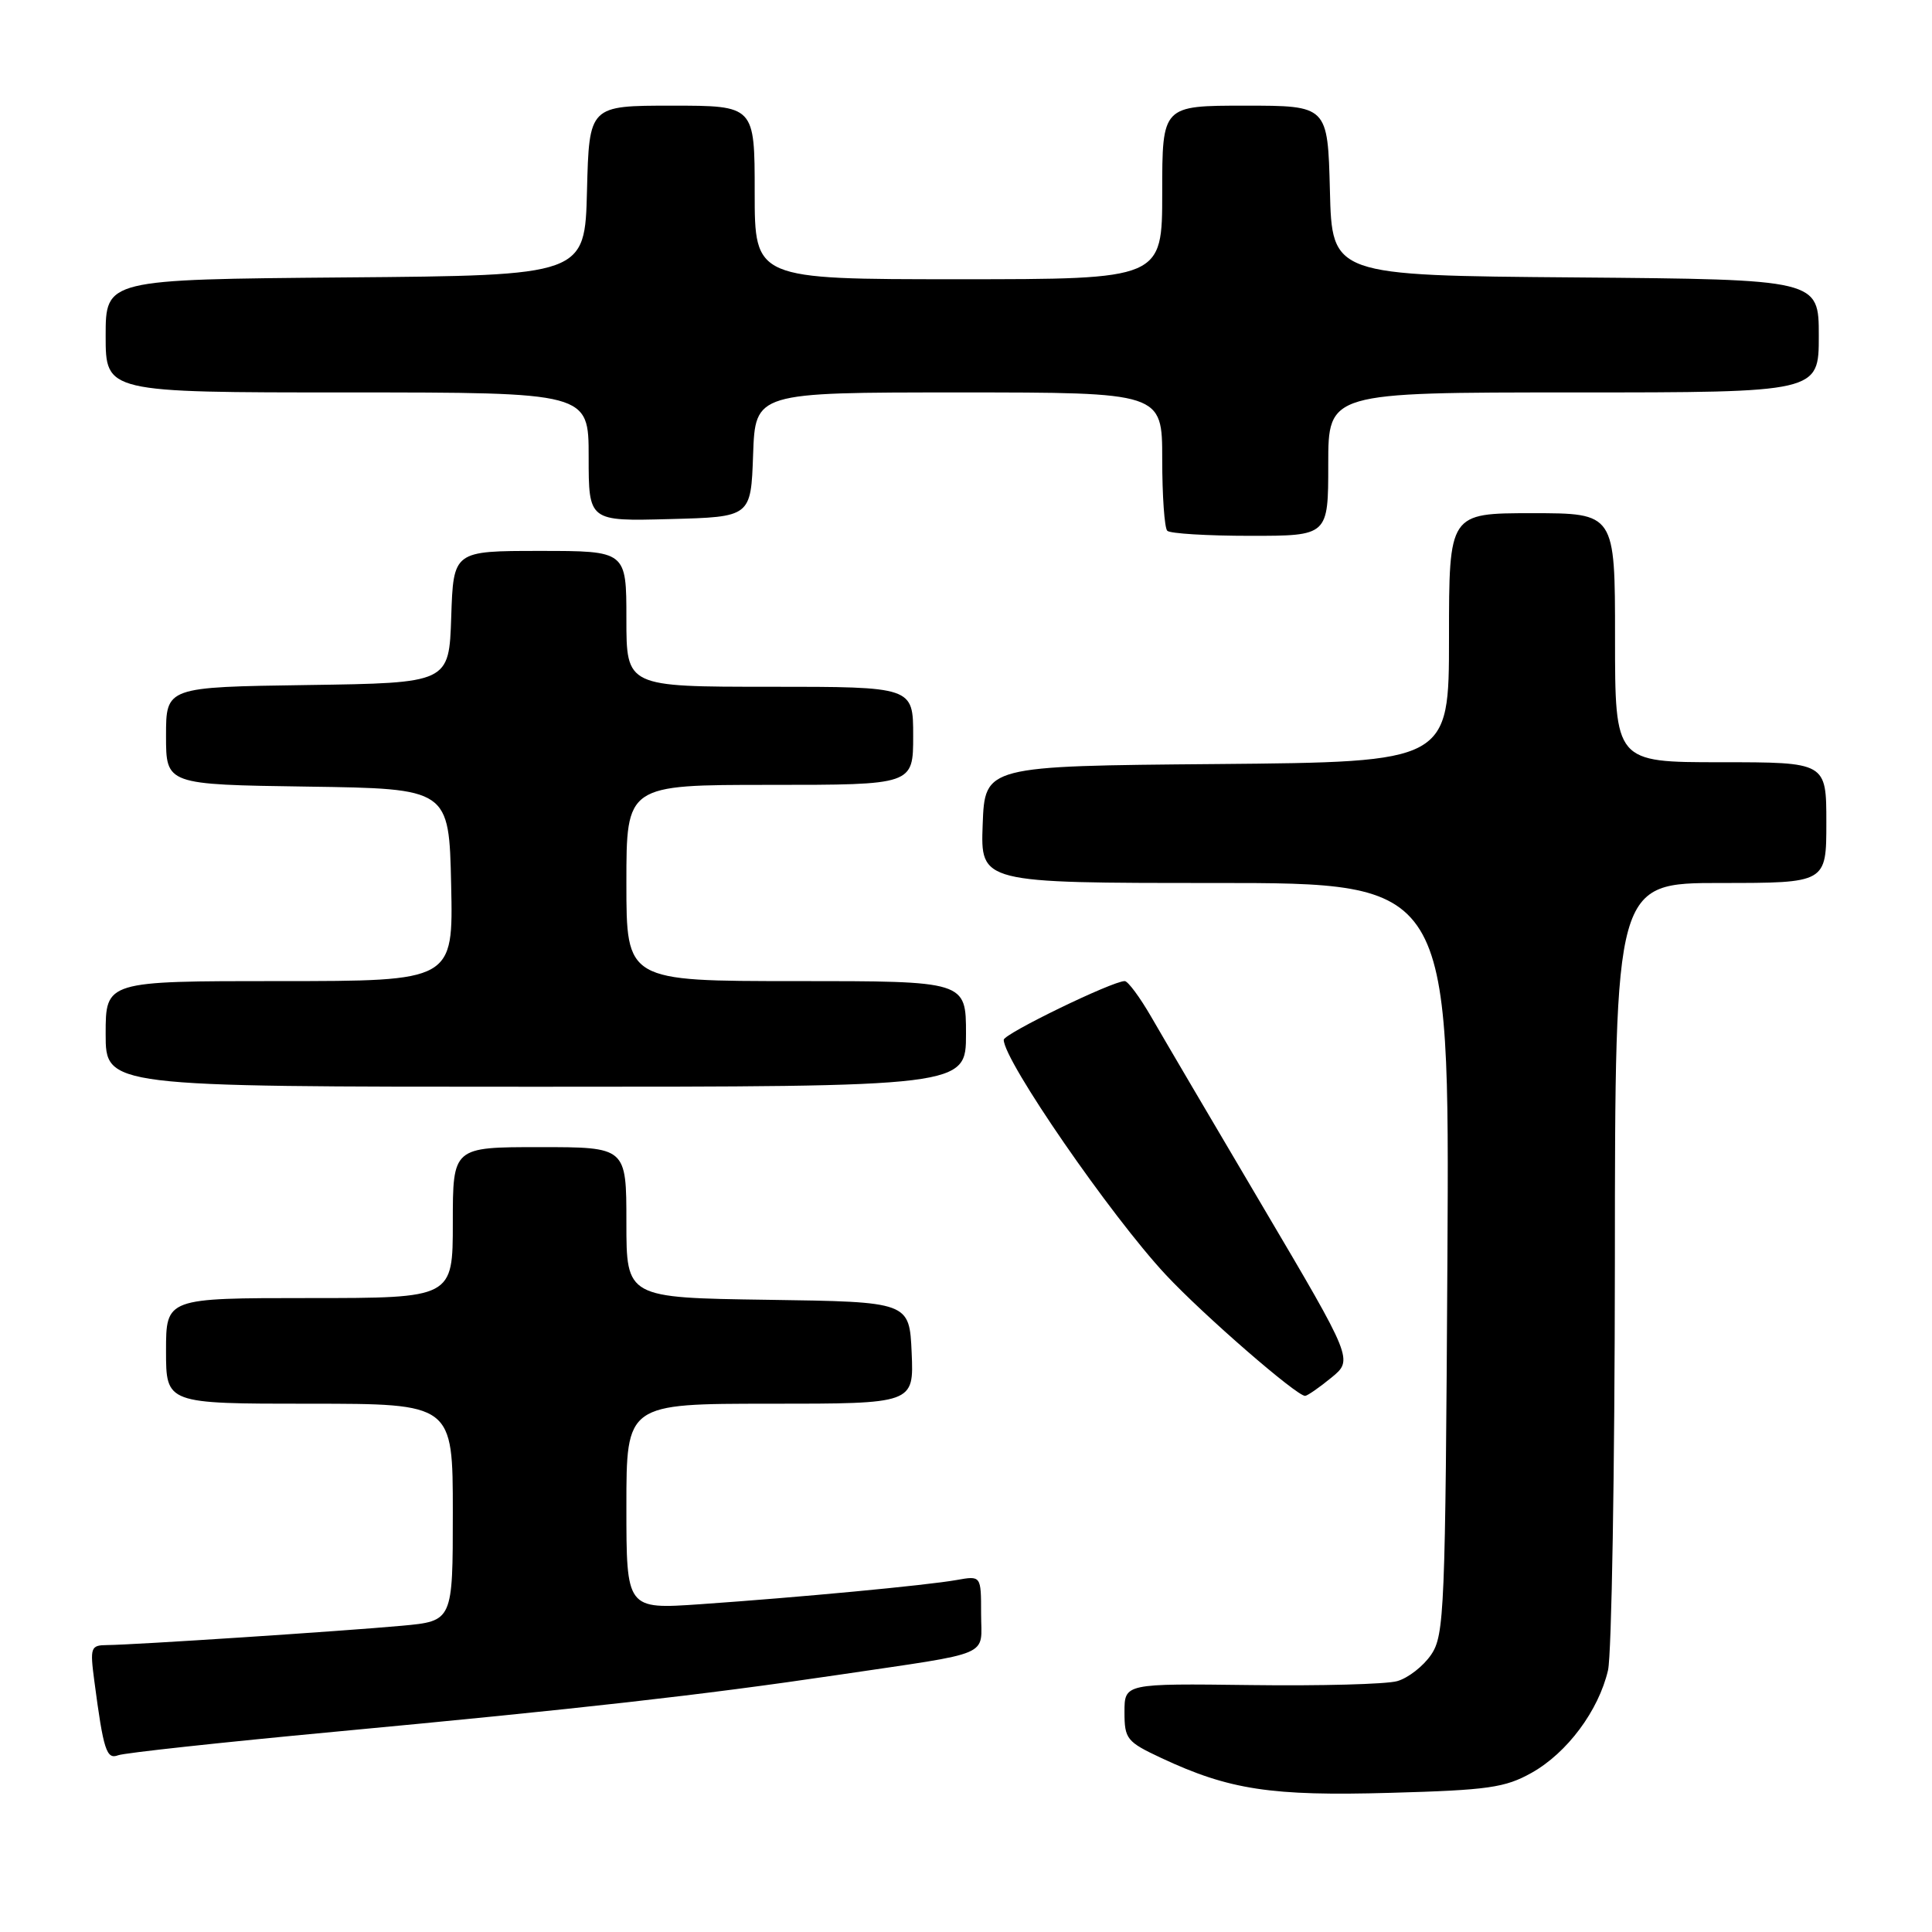 <?xml version="1.0" encoding="UTF-8" standalone="no"?>
<!DOCTYPE svg PUBLIC "-//W3C//DTD SVG 1.1//EN" "http://www.w3.org/Graphics/SVG/1.1/DTD/svg11.dtd" >
<svg xmlns="http://www.w3.org/2000/svg" xmlns:xlink="http://www.w3.org/1999/xlink" version="1.1" viewBox="0 0 256 256">
 <g >
 <path fill="currentColor"
d=" M 202.96 234.90 C 207.67 232.25 211.82 226.67 213.07 221.32 C 213.55 219.22 213.96 194.89 213.98 167.25 C 214.00 117.00 214.00 117.00 228.00 117.00 C 242.00 117.00 242.00 117.00 242.00 109.00 C 242.00 101.00 242.00 101.00 228.00 101.00 C 214.00 101.00 214.00 101.00 214.00 84.50 C 214.00 68.00 214.00 68.00 203.00 68.00 C 192.00 68.00 192.00 68.00 192.00 84.49 C 192.00 100.97 192.00 100.97 161.25 101.24 C 130.50 101.50 130.50 101.50 130.21 109.25 C 129.92 117.00 129.92 117.00 160.99 117.00 C 192.07 117.00 192.07 117.00 191.79 166.75 C 191.52 213.46 191.39 216.67 189.63 219.26 C 188.60 220.78 186.57 222.36 185.13 222.76 C 183.68 223.17 174.96 223.40 165.75 223.28 C 149.00 223.07 149.00 223.07 149.00 226.86 C 149.00 230.43 149.30 230.80 153.89 232.95 C 162.89 237.16 168.42 238.01 184.23 237.56 C 197.20 237.20 199.43 236.88 202.96 234.90 Z  M 44.32 229.47 C 76.88 226.42 92.97 224.61 111.00 221.94 C 131.90 218.84 130.00 219.65 130.00 213.81 C 130.00 208.78 130.00 208.78 126.75 209.36 C 122.76 210.07 105.87 211.66 92.75 212.57 C 83.00 213.24 83.00 213.24 83.00 199.62 C 83.00 186.00 83.00 186.00 102.05 186.00 C 121.09 186.00 121.09 186.00 120.80 179.25 C 120.50 172.50 120.50 172.50 101.75 172.23 C 83.00 171.96 83.00 171.96 83.00 161.98 C 83.00 152.00 83.00 152.00 71.50 152.00 C 60.00 152.00 60.00 152.00 60.00 162.00 C 60.00 172.00 60.00 172.00 41.00 172.00 C 22.00 172.00 22.00 172.00 22.00 179.00 C 22.00 186.00 22.00 186.00 41.00 186.00 C 60.00 186.00 60.00 186.00 60.00 200.40 C 60.00 214.80 60.00 214.80 53.25 215.42 C 45.52 216.13 17.65 217.96 14.19 217.98 C 12.01 218.00 11.91 218.28 12.50 222.75 C 13.71 231.93 14.11 233.17 15.66 232.58 C 16.47 232.27 29.37 230.87 44.32 229.47 Z  M 176.41 182.55 C 179.31 180.18 179.31 180.18 167.30 159.84 C 160.69 148.65 154.05 137.36 152.55 134.75 C 151.04 132.14 149.46 130.00 149.03 130.00 C 147.39 130.00 133.00 136.99 133.00 137.78 C 133.00 140.54 147.20 161.12 154.46 168.90 C 159.43 174.23 171.87 185.03 172.94 184.96 C 173.25 184.94 174.81 183.86 176.41 182.55 Z  M 128.00 137.00 C 128.00 130.00 128.00 130.00 105.50 130.00 C 83.00 130.00 83.00 130.00 83.00 117.00 C 83.00 104.00 83.00 104.00 102.00 104.00 C 121.00 104.00 121.00 104.00 121.00 97.50 C 121.00 91.00 121.00 91.00 102.00 91.00 C 83.00 91.00 83.00 91.00 83.00 82.00 C 83.00 73.00 83.00 73.00 71.54 73.00 C 60.08 73.00 60.08 73.00 59.79 81.75 C 59.50 90.50 59.50 90.50 40.75 90.77 C 22.00 91.04 22.00 91.04 22.00 97.50 C 22.00 103.96 22.00 103.96 40.75 104.23 C 59.50 104.50 59.50 104.50 59.78 117.25 C 60.06 130.00 60.06 130.00 37.03 130.00 C 14.00 130.00 14.00 130.00 14.00 137.00 C 14.00 144.00 14.00 144.00 71.00 144.00 C 128.00 144.00 128.00 144.00 128.00 137.00 Z  M 176.00 61.50 C 176.00 52.00 176.00 52.00 208.50 52.00 C 241.00 52.00 241.00 52.00 241.00 44.51 C 241.00 37.03 241.00 37.03 208.75 36.76 C 176.50 36.50 176.50 36.50 176.22 25.25 C 175.93 14.00 175.93 14.00 164.97 14.00 C 154.00 14.00 154.00 14.00 154.00 25.50 C 154.00 37.00 154.00 37.00 127.00 37.00 C 100.00 37.00 100.00 37.00 100.00 25.50 C 100.00 14.00 100.00 14.00 89.03 14.00 C 78.07 14.00 78.07 14.00 77.78 25.25 C 77.50 36.50 77.50 36.50 45.75 36.76 C 14.00 37.03 14.00 37.03 14.00 44.51 C 14.00 52.00 14.00 52.00 46.00 52.00 C 78.00 52.00 78.00 52.00 78.00 60.53 C 78.00 69.07 78.00 69.07 88.75 68.78 C 99.50 68.50 99.50 68.50 99.79 60.25 C 100.08 52.00 100.08 52.00 127.04 52.00 C 154.00 52.00 154.00 52.00 154.00 60.83 C 154.00 65.69 154.30 69.97 154.67 70.33 C 155.03 70.70 159.98 71.00 165.67 71.00 C 176.00 71.00 176.00 71.00 176.00 61.50 Z "/>
</g>
</svg>